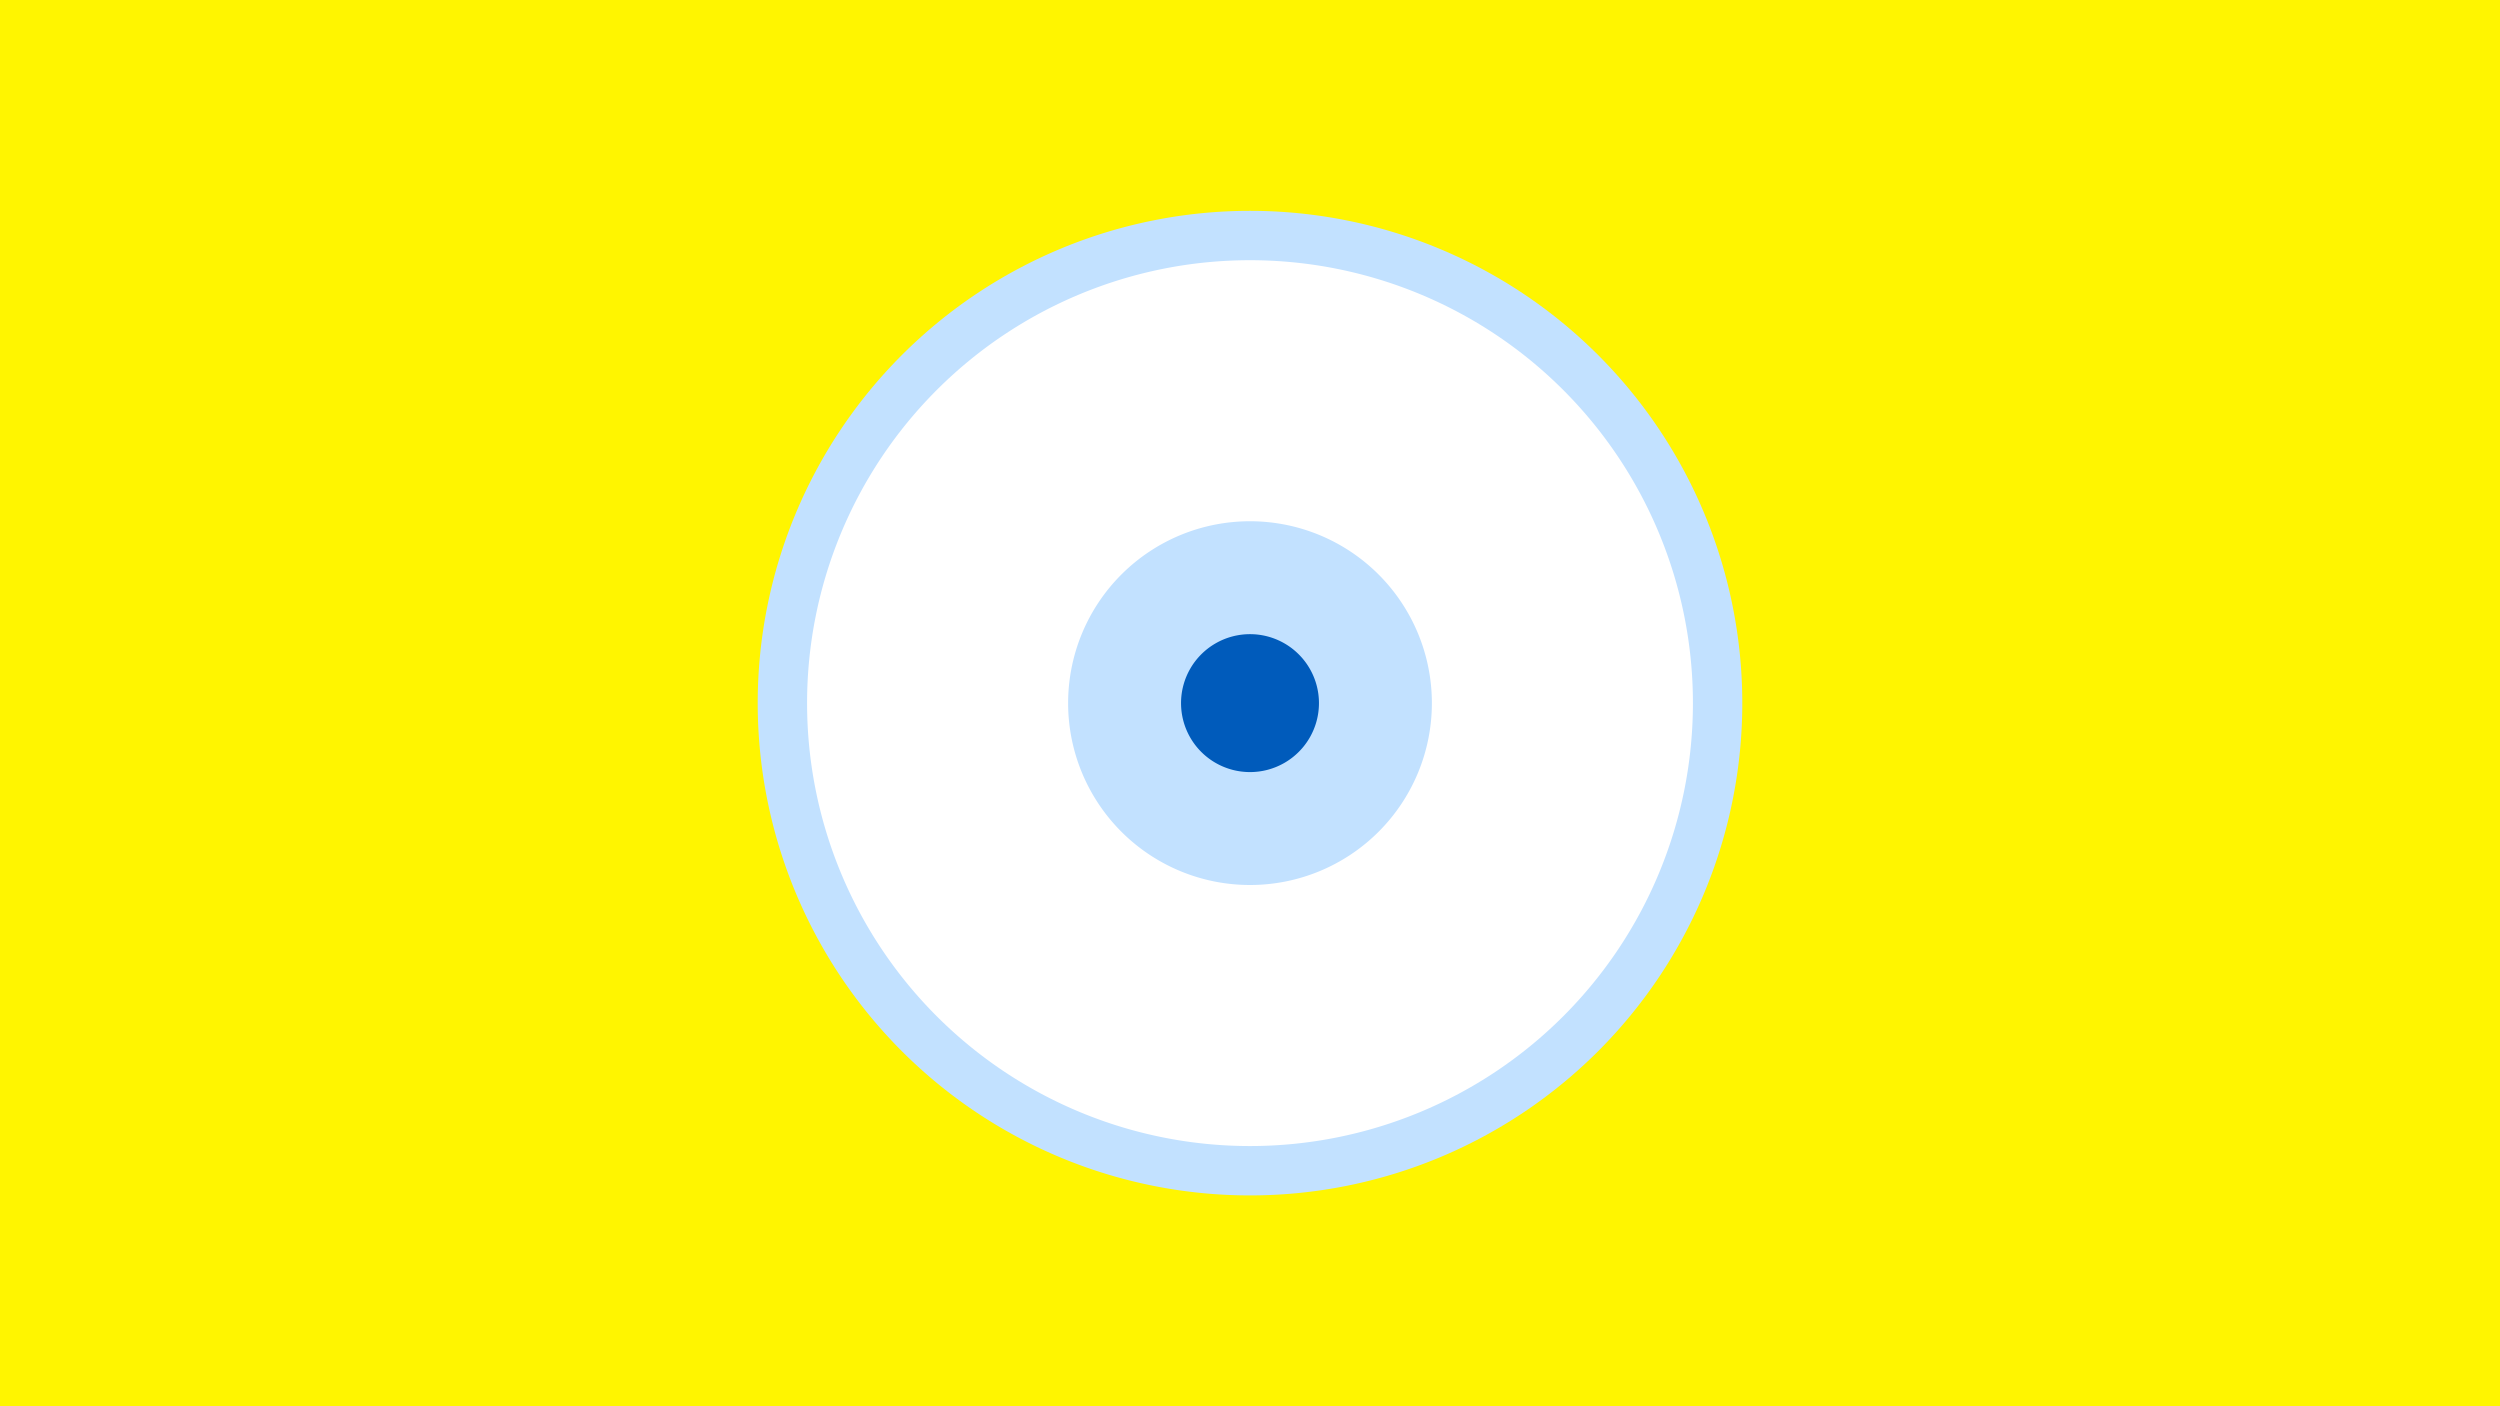 <svg width="1200" height="675" viewBox="-500 -500 1200 675" xmlns="http://www.w3.org/2000/svg"><title>19374-10097328812</title><path d="M-500-500h1200v675h-1200z" fill="#fff500"/><path d="M336.3-162.5a236.3 236.3 0 1 1-472.6 0 236.3 236.3 0 1 1 472.6 0z" fill="#c2e1ff"/><path d="M312.6-162.5a212.6 212.6 0 1 1-425.2 0 212.6 212.6 0 1 1 425.2 0z m-299.9 0a87.3 87.3 0 1 0 174.6 0 87.3 87.3 0 1 0-174.6 0z" fill="#fff"/><path d="M133.1-162.5a33.1 33.1 0 1 1-66.2 0 33.1 33.1 0 1 1 66.2 0z" fill="#005bbb"/></svg>